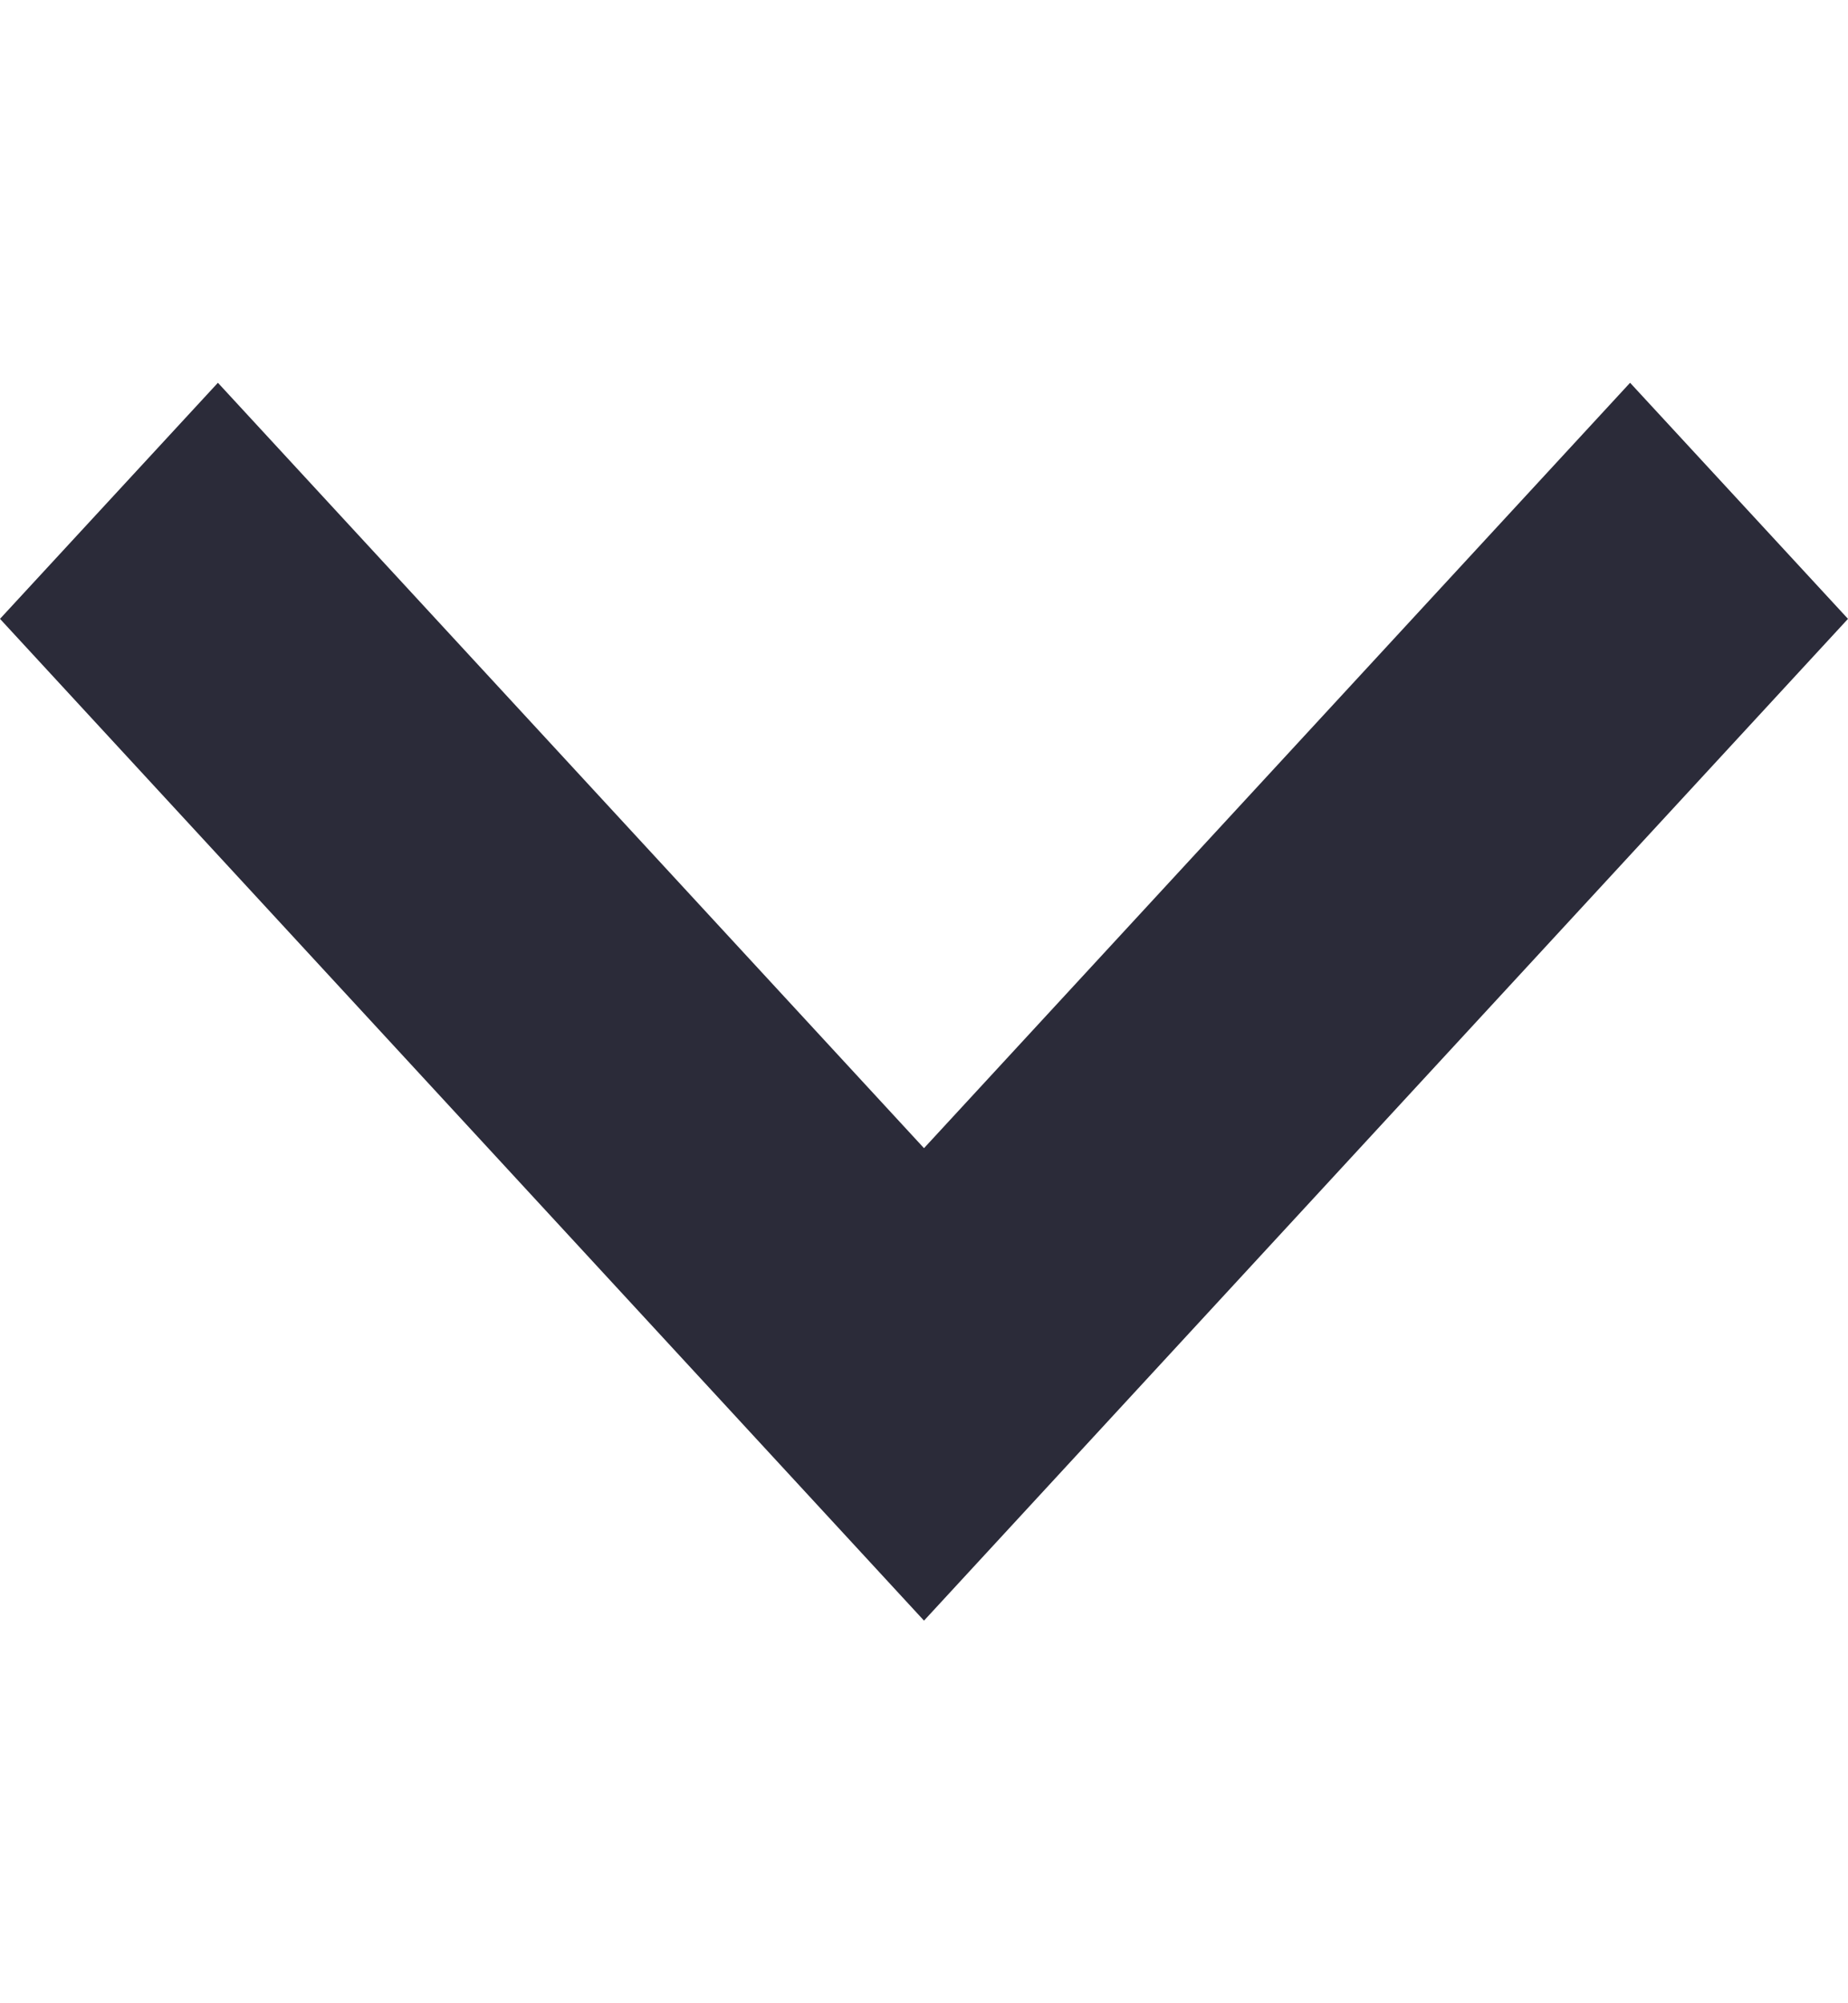 
<svg width="12" height="13" viewBox="0 0 12 13" fill="none" xmlns="http://www.w3.org/2000/svg">
    <path d="M10.585 2.484L6 7.451L1.415 2.484L0 4.016L6 10.517L12 4.016L10.585 2.484Z" fill="#2B2B39"/>
</svg>
